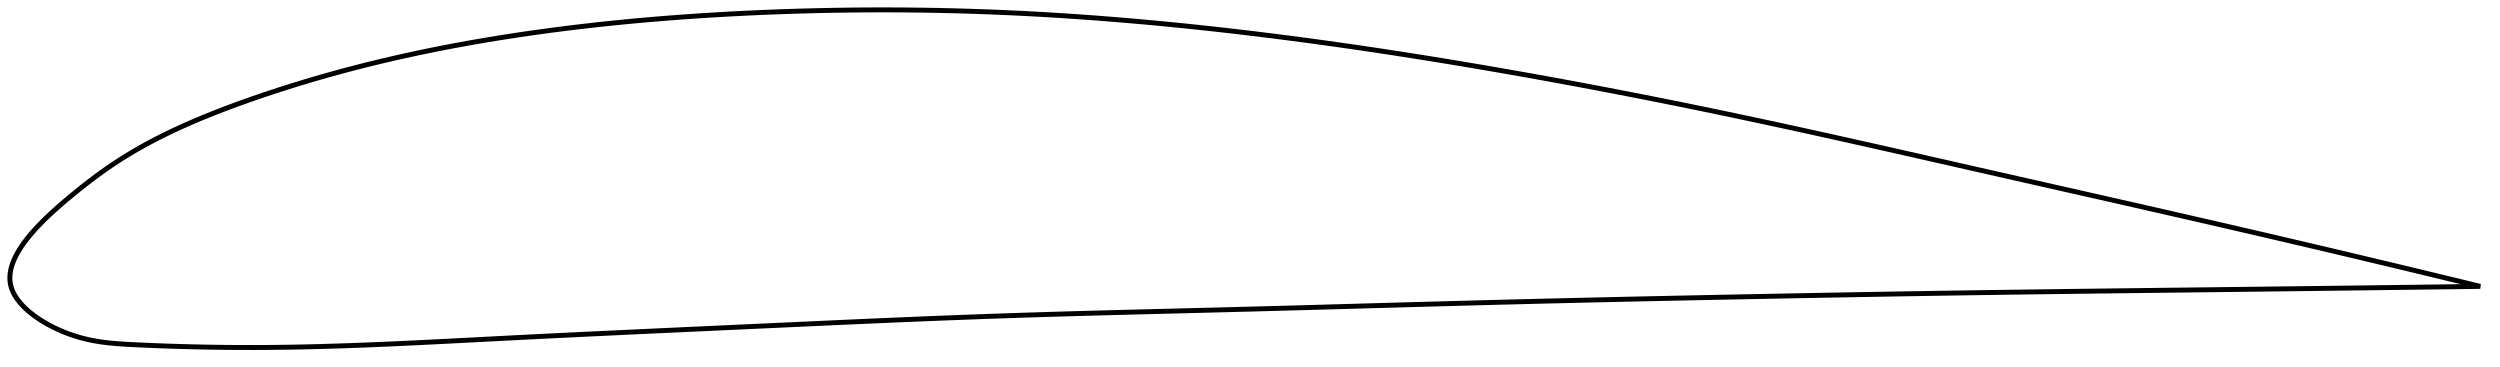 <?xml version="1.0" encoding="utf-8" ?>
<svg baseProfile="full" height="148.732" version="1.1" width="1012.447" xmlns="http://www.w3.org/2000/svg" xmlns:ev="http://www.w3.org/2001/xml-events" xmlns:xlink="http://www.w3.org/1999/xlink"><defs /><polygon fill="none" points="1004.447,115.979 1001.024,115.145 996.968,114.158 992.787,113.143 988.475,112.099 984.024,111.023 979.425,109.915 974.67,108.772 969.75,107.592 964.654,106.373 959.375,105.114 953.901,103.812 948.225,102.467 942.338,101.076 936.233,99.638 929.907,98.153 923.357,96.621 916.588,95.044 909.608,93.423 902.431,91.764 895.08,90.071 887.583,88.35 880.061,86.63 872.617,84.932 865.221,83.249 857.848,81.574 850.477,79.903 843.093,78.23 835.679,76.552 828.227,74.866 820.728,73.169 813.178,71.459 805.636,69.749 798.141,68.048 790.687,66.354 783.268,64.67 775.877,62.993 768.511,61.326 761.163,59.669 753.83,58.022 746.51,56.386 739.197,54.762 731.892,53.151 724.59,51.554 717.29,49.972 709.992,48.407 702.695,46.859 695.397,45.331 688.1,43.821 680.803,42.331 673.507,40.862 666.211,39.412 658.917,37.983 651.623,36.574 644.331,35.187 637.041,33.821 629.754,32.477 622.469,31.155 615.187,29.855 607.908,28.578 600.633,27.325 593.363,26.095 586.098,24.889 578.838,23.709 571.585,22.555 564.338,21.429 557.1,20.33 549.87,19.261 542.649,18.222 535.439,17.213 528.241,16.236 521.056,15.291 513.884,14.38 506.728,13.502 499.587,12.659 492.465,11.851 485.36,11.08 478.275,10.345 471.208,9.648 464.16,8.989 457.129,8.368 450.114,7.786 443.113,7.244 436.123,6.742 429.143,6.28 422.17,5.86 415.199,5.48 408.227,5.144 401.25,4.85 394.263,4.6 387.263,4.393 380.248,4.229 373.215,4.109 366.165,4.032 359.098,4.0 352.018,4.012 344.928,4.068 337.832,4.168 330.739,4.312 323.654,4.5 316.587,4.731 309.548,5.004 302.548,5.319 295.597,5.673 288.705,6.068 281.879,6.503 275.119,6.978 268.426,7.493 261.797,8.049 255.227,8.647 248.709,9.286 242.234,9.969 235.792,10.697 229.37,11.472 222.954,12.298 216.529,13.177 210.076,14.115 203.573,15.117 196.993,16.191 190.31,17.347 183.505,18.593 176.563,19.94 169.483,21.396 162.276,22.967 154.972,24.653 147.62,26.45 140.293,28.345 133.073,30.317 126.049,32.339 119.295,34.382 112.87,36.418 106.806,38.425 101.115,40.387 95.793,42.295 90.817,44.154 86.15,45.972 81.754,47.758 77.592,49.523 73.63,51.277 69.84,53.03 66.195,54.793 62.672,56.577 59.25,58.393 55.906,60.256 52.621,62.181 49.364,64.192 46.121,66.301 42.915,68.492 39.801,70.722 36.841,72.931 34.082,75.063 31.543,77.083 29.218,78.978 27.091,80.747 25.154,82.396 23.387,83.937 21.772,85.384 20.289,86.75 18.922,88.045 17.659,89.278 16.488,90.457 15.4,91.588 14.386,92.676 13.442,93.727 12.56,94.744 11.737,95.729 10.969,96.687 10.251,97.619 9.582,98.528 8.958,99.415 8.377,100.283 7.837,101.133 7.338,101.965 6.876,102.782 6.452,103.585 6.063,104.374 5.71,105.15 5.391,105.915 5.106,106.669 4.853,107.412 4.634,108.146 4.447,108.872 4.293,109.589 4.171,110.299 4.081,111.001 4.024,111.698 4.0,112.388 4.009,113.072 4.052,113.752 4.13,114.428 4.242,115.099 4.391,115.767 4.578,116.433 4.802,117.096 5.063,117.756 5.36,118.416 5.695,119.074 6.067,119.732 6.476,120.389 6.923,121.047 7.407,121.704 7.93,122.362 8.493,123.022 9.097,123.682 9.742,124.344 10.43,125.008 11.162,125.674 11.941,126.343 12.768,127.014 13.646,127.687 14.577,128.363 15.565,129.043 16.612,129.725 17.724,130.41 18.904,131.097 20.158,131.786 21.492,132.475 22.912,133.164 24.425,133.85 26.04,134.528 27.764,135.195 29.604,135.842 31.567,136.458 33.667,137.038 35.925,137.574 38.36,138.058 40.997,138.484 43.86,138.847 46.976,139.144 50.371,139.382 54.074,139.581 58.124,139.77 62.556,139.958 67.393,140.139 72.641,140.309 78.271,140.459 84.227,140.583 90.426,140.673 96.782,140.724 103.226,140.732 109.726,140.697 116.28,140.617 122.895,140.496 129.575,140.336 136.325,140.138 143.151,139.906 150.055,139.641 157.043,139.347 164.115,139.027 171.274,138.684 178.521,138.322 185.853,137.946 193.269,137.56 200.764,137.17 208.331,136.78 215.962,136.394 223.645,136.013 231.37,135.635 239.116,135.262 246.849,134.894 254.571,134.53 262.291,134.17 270.013,133.812 277.743,133.455 285.486,133.1 293.242,132.744 300.988,132.388 308.713,132.033 316.417,131.678 324.1,131.324 331.761,130.974 339.402,130.628 347.024,130.286 354.627,129.952 362.213,129.624 369.784,129.306 377.342,128.996 384.891,128.698 392.431,128.41 399.967,128.136 407.501,127.875 415.037,127.628 422.579,127.392 430.128,127.167 437.688,126.952 445.259,126.744 452.843,126.542 460.441,126.345 468.053,126.151 475.679,125.959 483.32,125.768 490.972,125.575 498.636,125.38 506.31,125.18 513.989,124.976 521.673,124.768 529.36,124.556 537.047,124.342 544.733,124.126 552.417,123.91 560.1,123.693 567.78,123.477 575.458,123.263 583.135,123.05 590.81,122.841 598.487,122.636 606.165,122.435 613.848,122.238 621.536,122.047 629.232,121.86 636.935,121.677 644.646,121.499 652.366,121.324 660.092,121.152 667.825,120.984 675.561,120.82 683.3,120.658 691.039,120.499 698.774,120.342 706.501,120.188 714.217,120.037 721.918,119.888 729.603,119.742 737.27,119.599 744.921,119.459 752.557,119.322 760.182,119.188 767.798,119.058 775.411,118.931 783.028,118.807 790.657,118.687 798.305,118.57 805.983,118.457 813.703,118.347 821.452,118.24 829.154,118.138 836.804,118.039 844.407,117.943 851.975,117.849 859.522,117.758 867.066,117.668 874.63,117.579 882.24,117.489 889.93,117.399 897.64,117.309 905.195,117.22 912.56,117.133 919.709,117.047 926.627,116.964 933.305,116.883 939.742,116.804 945.941,116.727 951.906,116.653 957.647,116.581 963.173,116.512 968.496,116.444 973.625,116.379 978.572,116.316 983.347,116.254 987.96,116.195 992.421,116.137 996.739,116.08 1000.922,116.026 1004.447,115.979" stroke="black" stroke-width="2.0" /></svg>